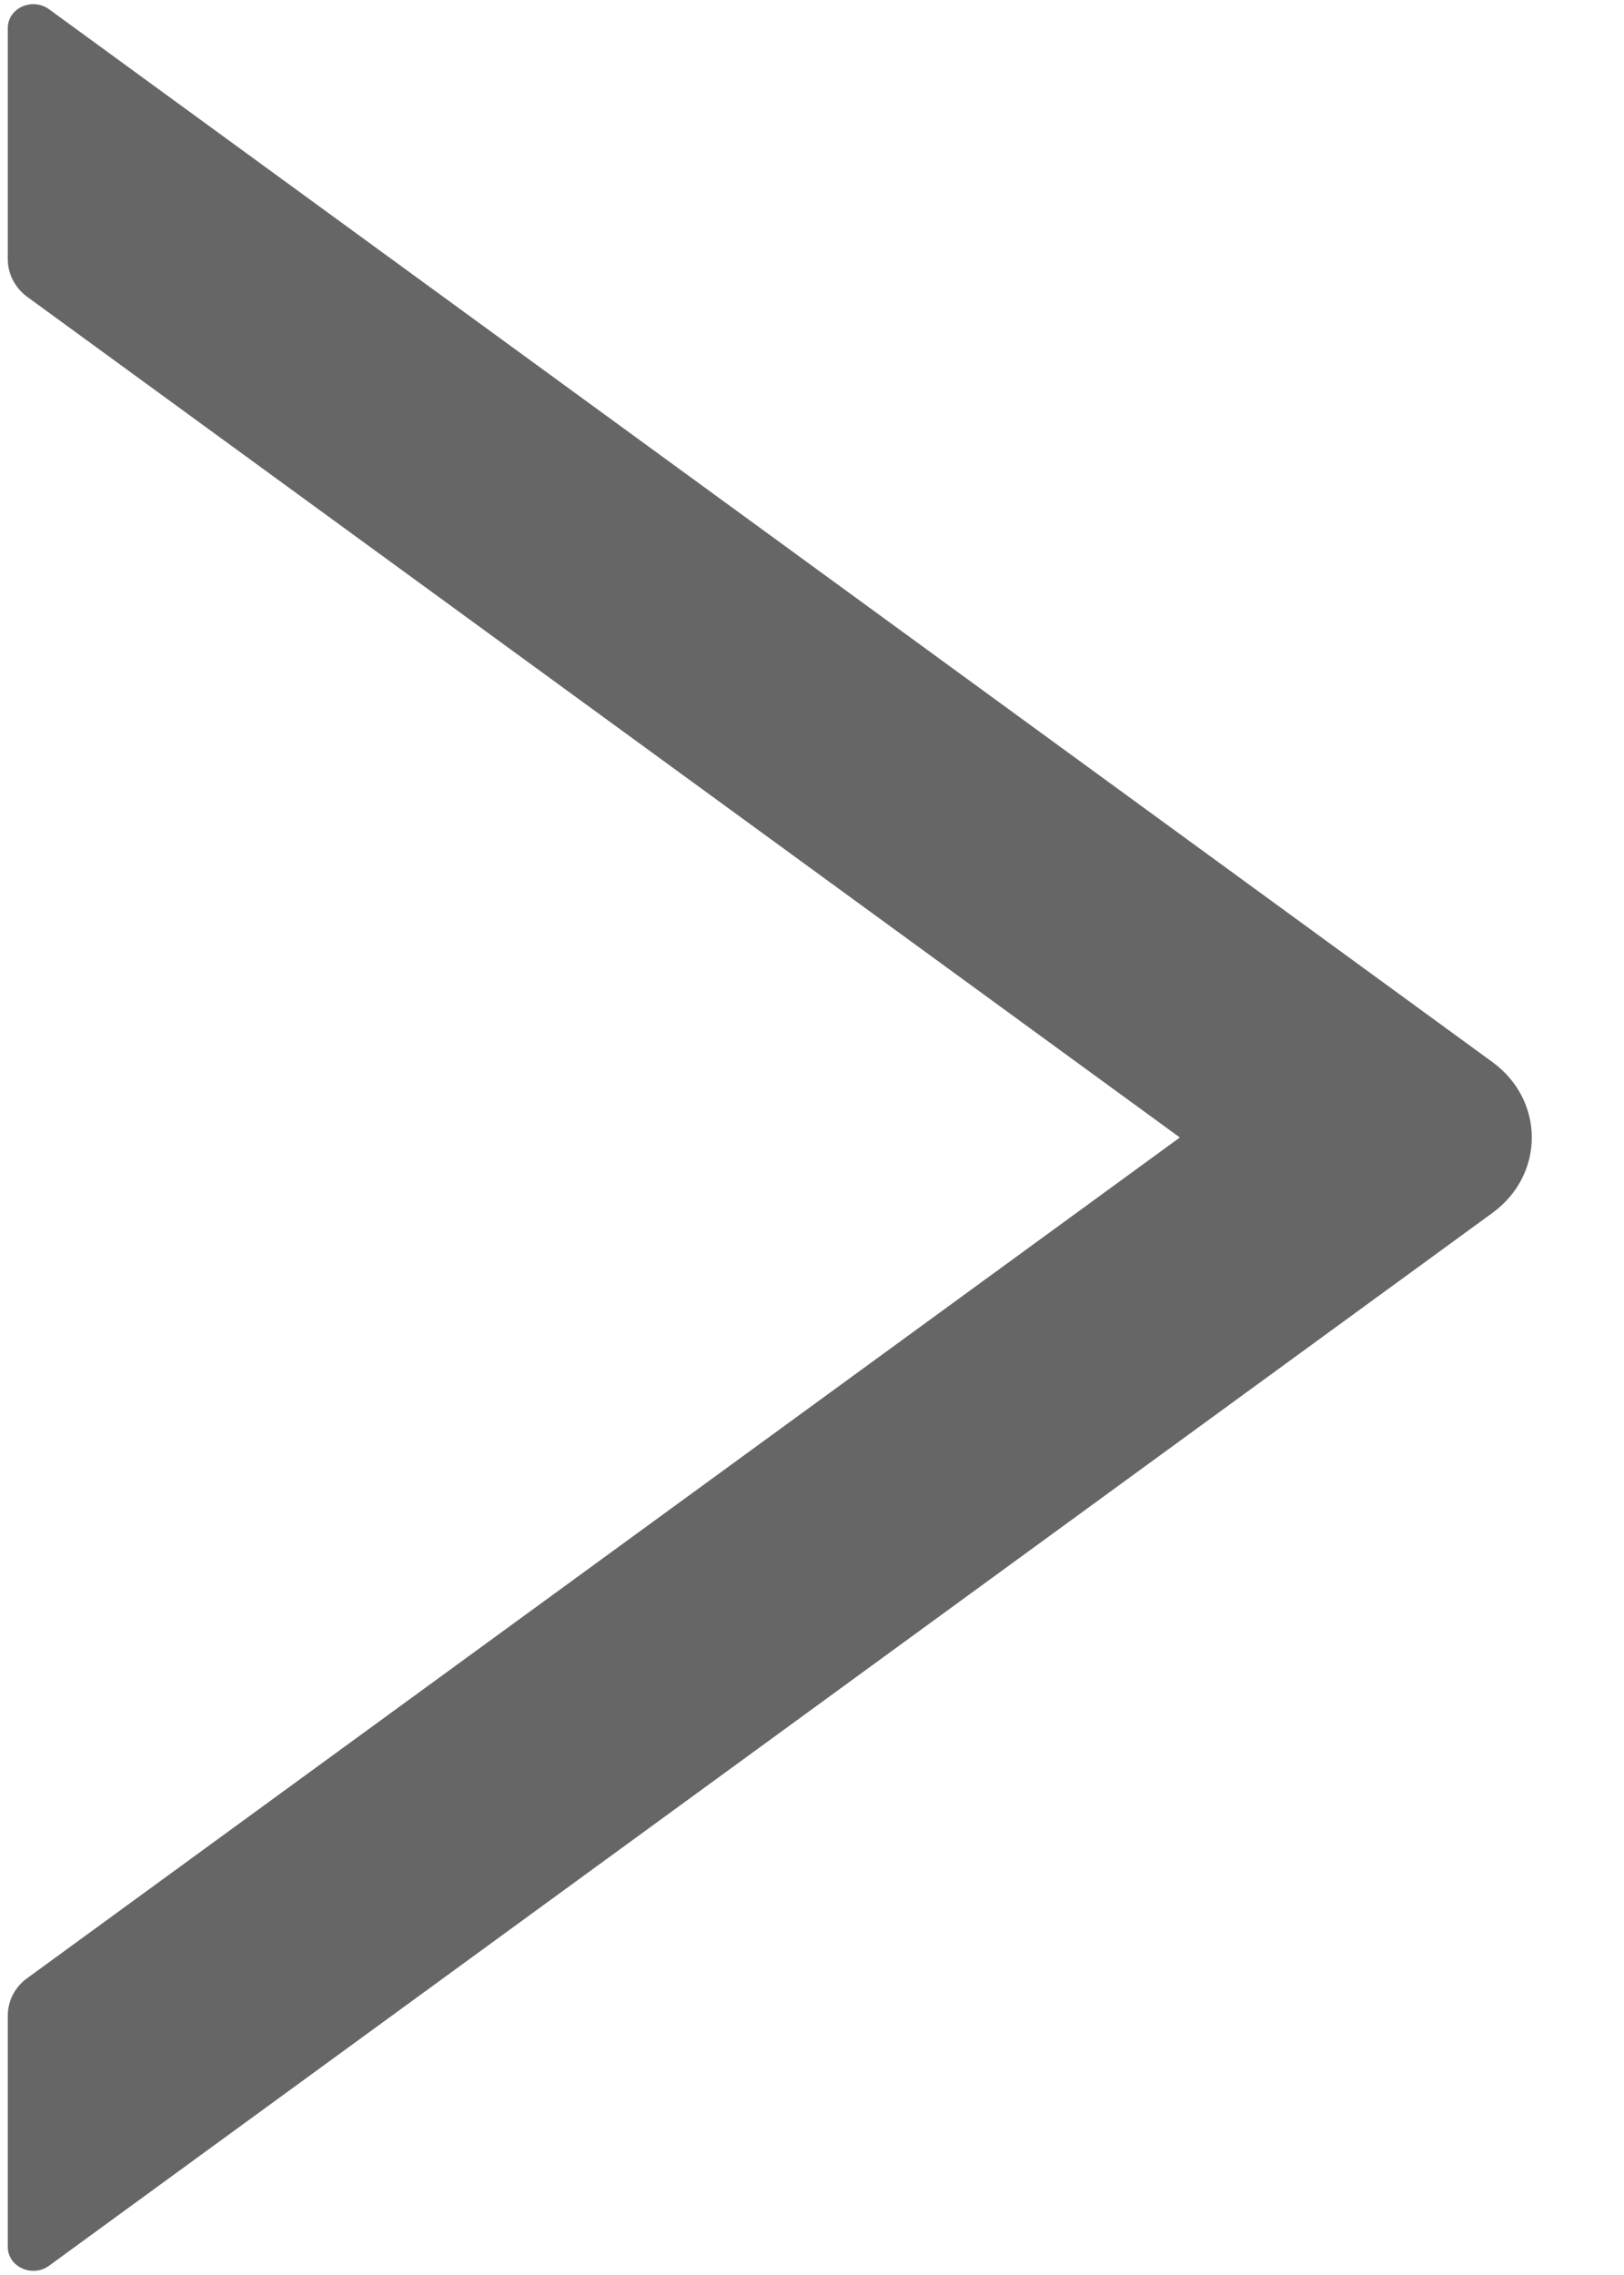 ﻿<?xml version="1.0" encoding="utf-8"?>
<svg version="1.1" xmlns:xlink="http://www.w3.org/1999/xlink" width="10px" height="14px" xmlns="http://www.w3.org/2000/svg">
  <g transform="matrix(1 0 0 1 -386 -21 )">
    <path d="M 9.19 7.464  C 9.513 7.228  9.513 6.772  9.19 6.536  L 0.302 0.057  C 0.197 -0.018  0.048 0.05  0.048 0.173  L 0.048 1.596  C 0.048 1.686  0.093 1.772  0.168 1.827  L 7.265 7  L 0.168 12.173  C 0.091 12.228  0.048 12.314  0.048 12.404  L 0.048 13.827  C 0.048 13.95  0.199 14.018  0.302 13.943  L 9.19 7.464  Z " fill-rule="nonzero" fill="#666666" stroke="none" transform="matrix(1 0 0 1 386 21 )" />
  </g>
</svg>